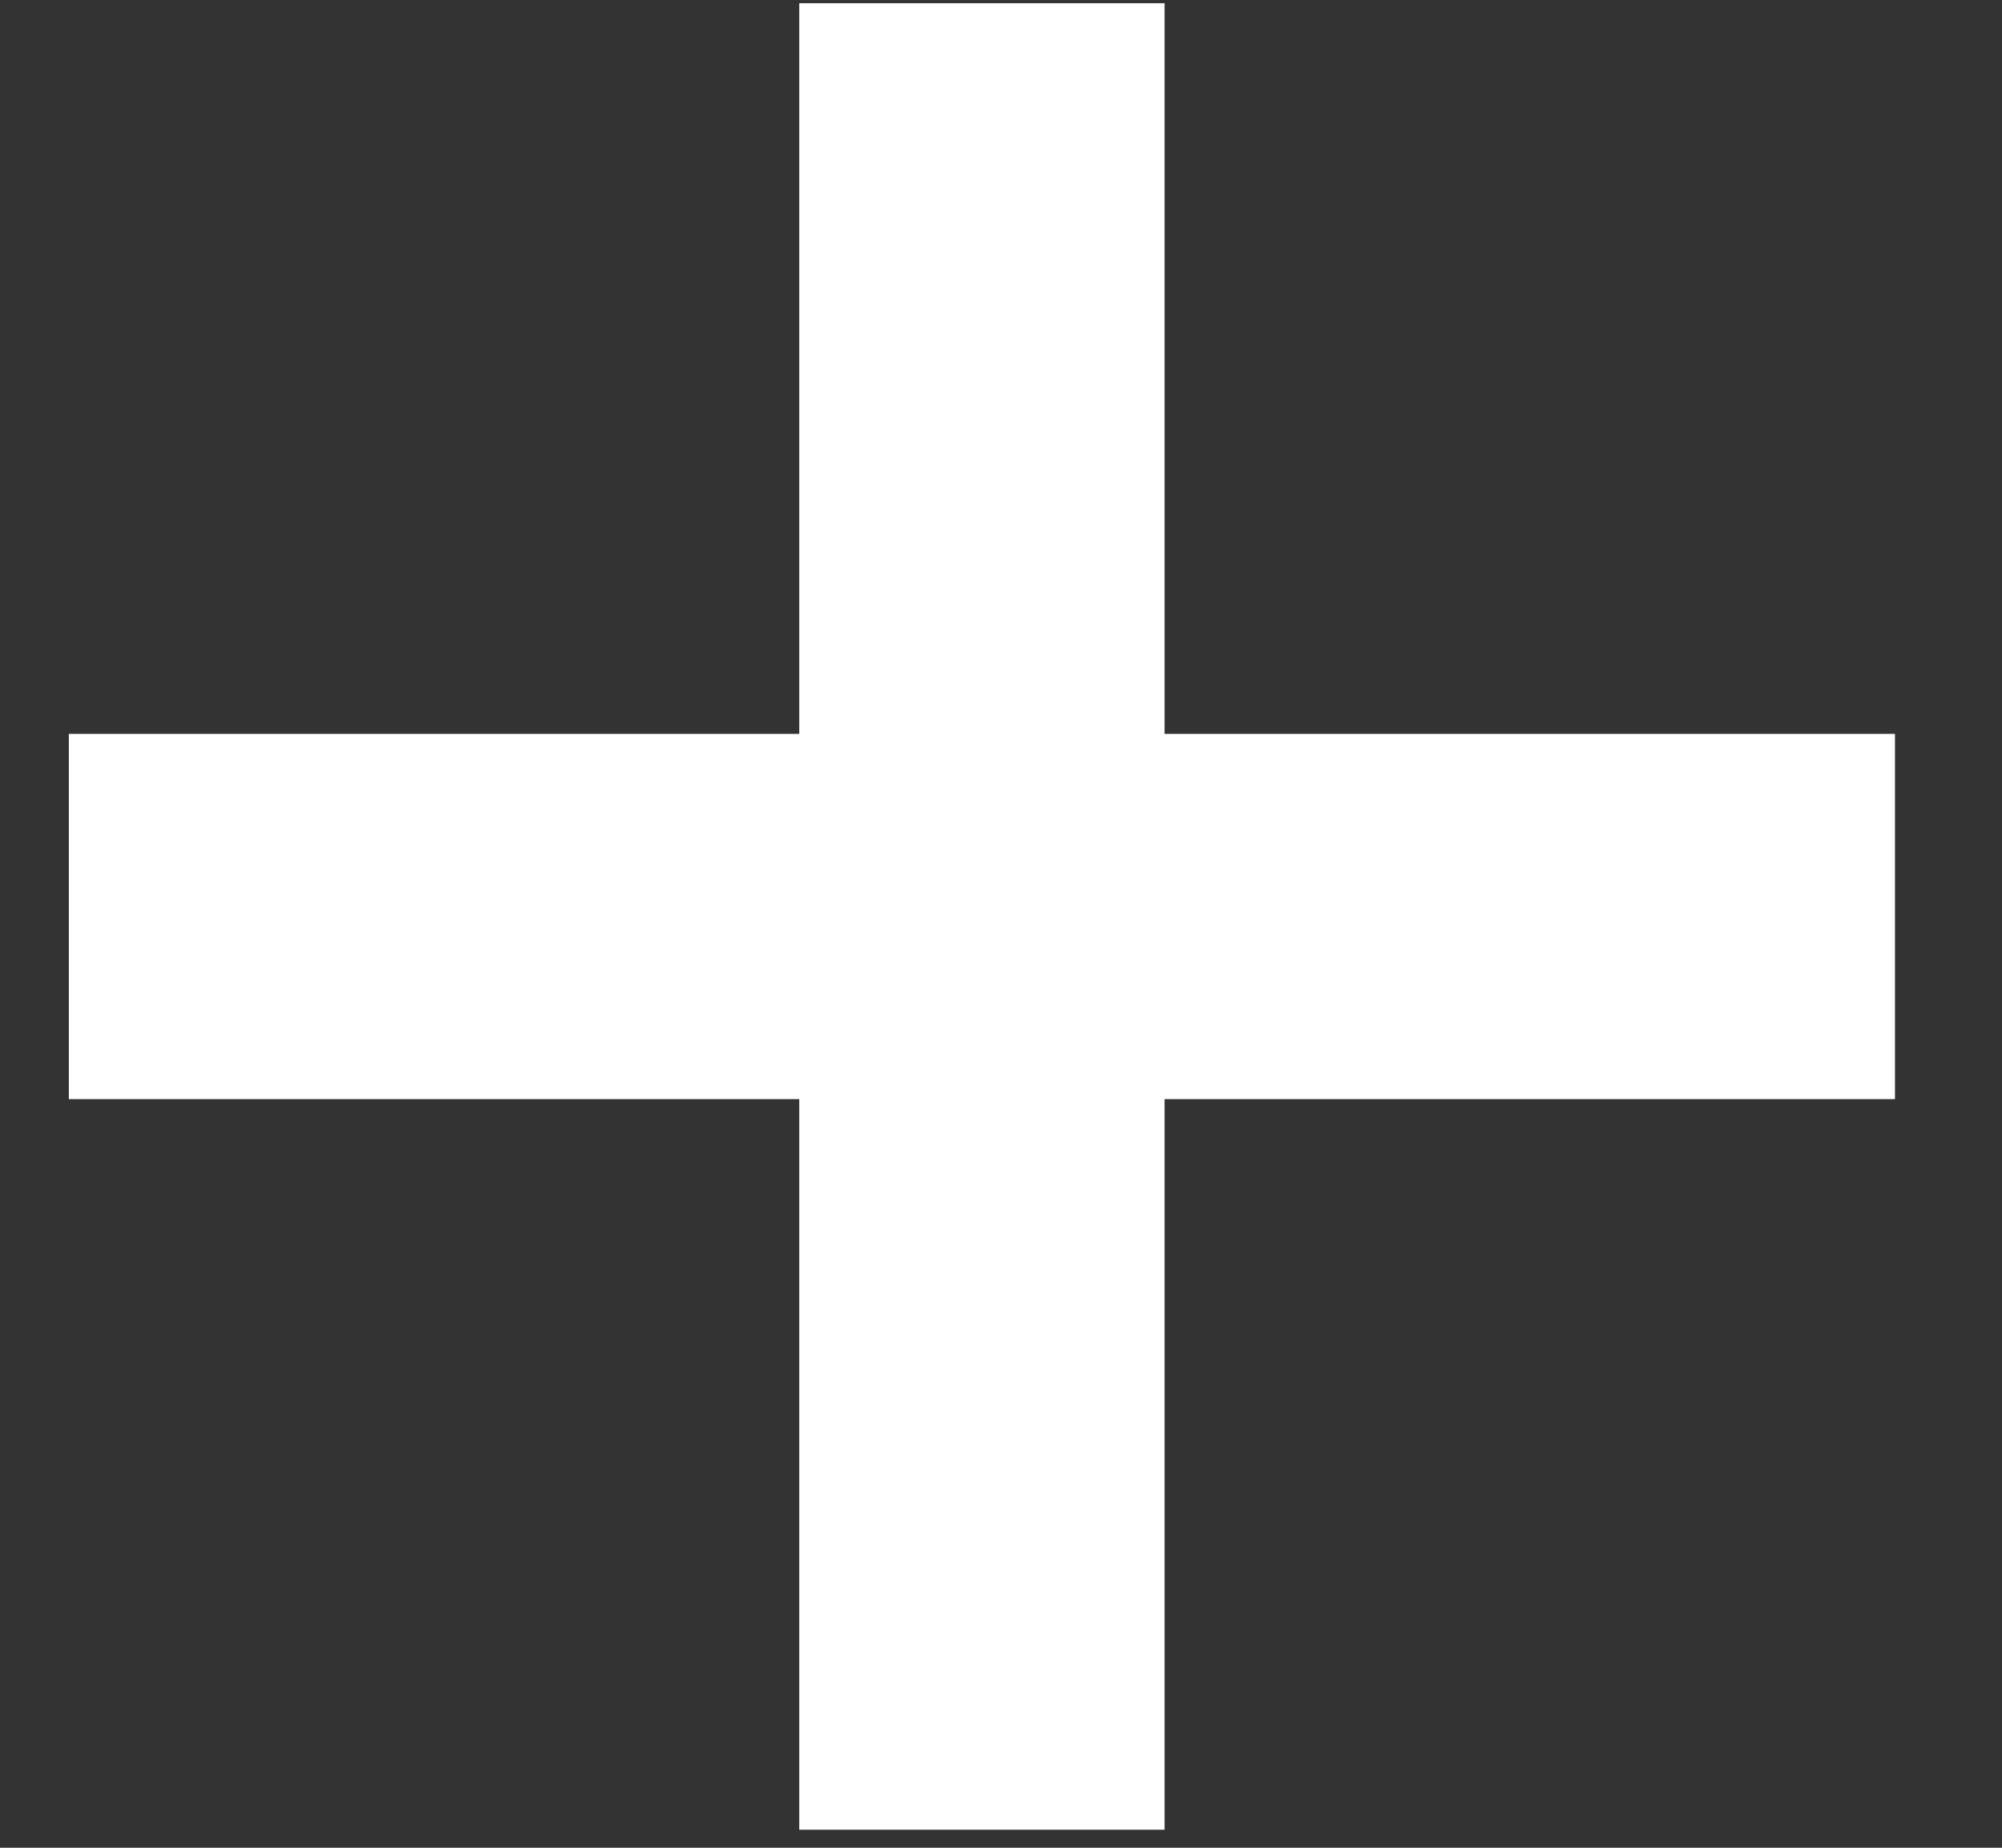 <svg width="13" height="12" viewBox="0 0 13 12" fill="none" xmlns="http://www.w3.org/2000/svg">
<rect x="0" y="0" width="13" height="12" fill="#333333" stroke="none"/>
<path fill-rule="evenodd" clip-rule="evenodd" d="M7.562 0.021H5.19V4.766H0.447V7.138H5.19V11.883H7.562V7.138H12.305V4.766H7.562V0.021Z" fill="white"/>
</svg>
